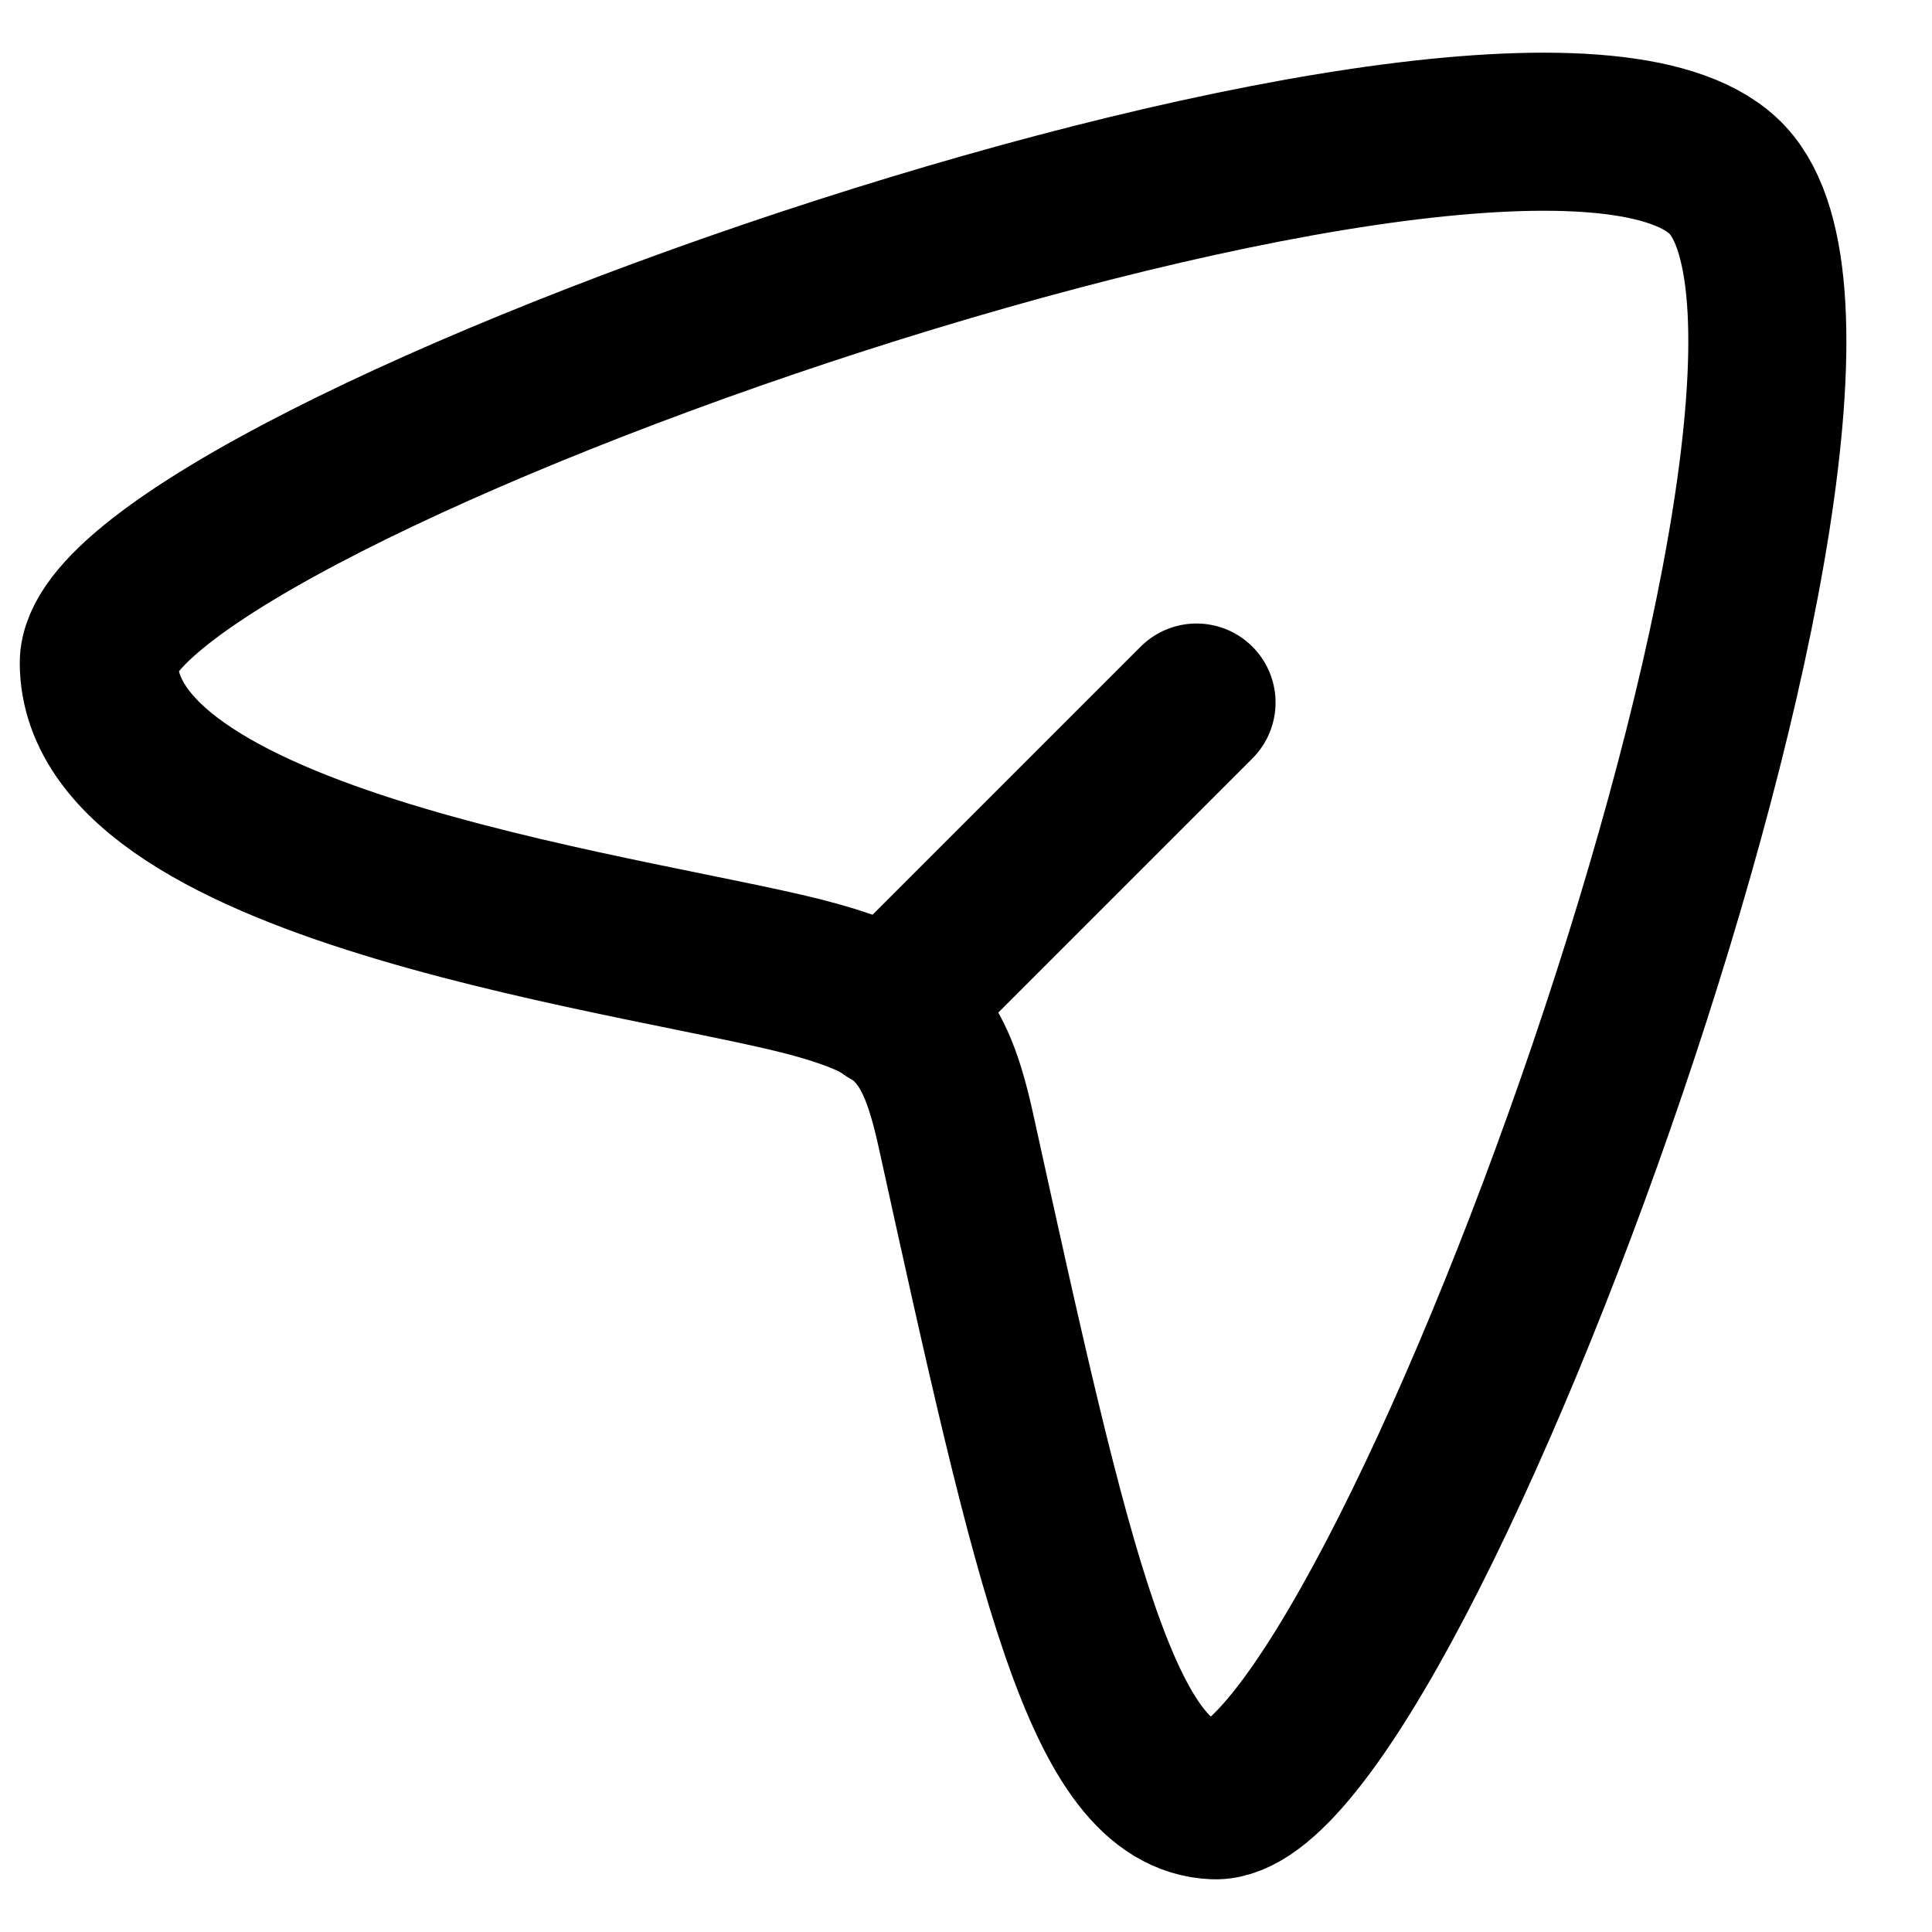 <svg width="22" height="22" viewBox="0 0 22 22" fill="none" xmlns="http://www.w3.org/2000/svg">
<path d="M19.673 2.053C17.495 -0.293 1.111 5.453 1.125 7.551C1.14 9.93 7.523 10.662 9.292 11.158C10.356 11.457 10.641 11.762 10.886 12.878C11.997 17.93 12.555 20.444 13.826 20.5C15.853 20.589 21.798 4.342 19.673 2.053Z" stroke="#000" stroke-width="1.8"/>
<path d="M10.125 11.5L13.625 8" stroke="#000" stroke-width="1.8" stroke-linecap="round" stroke-linejoin="round"/>
</svg>

